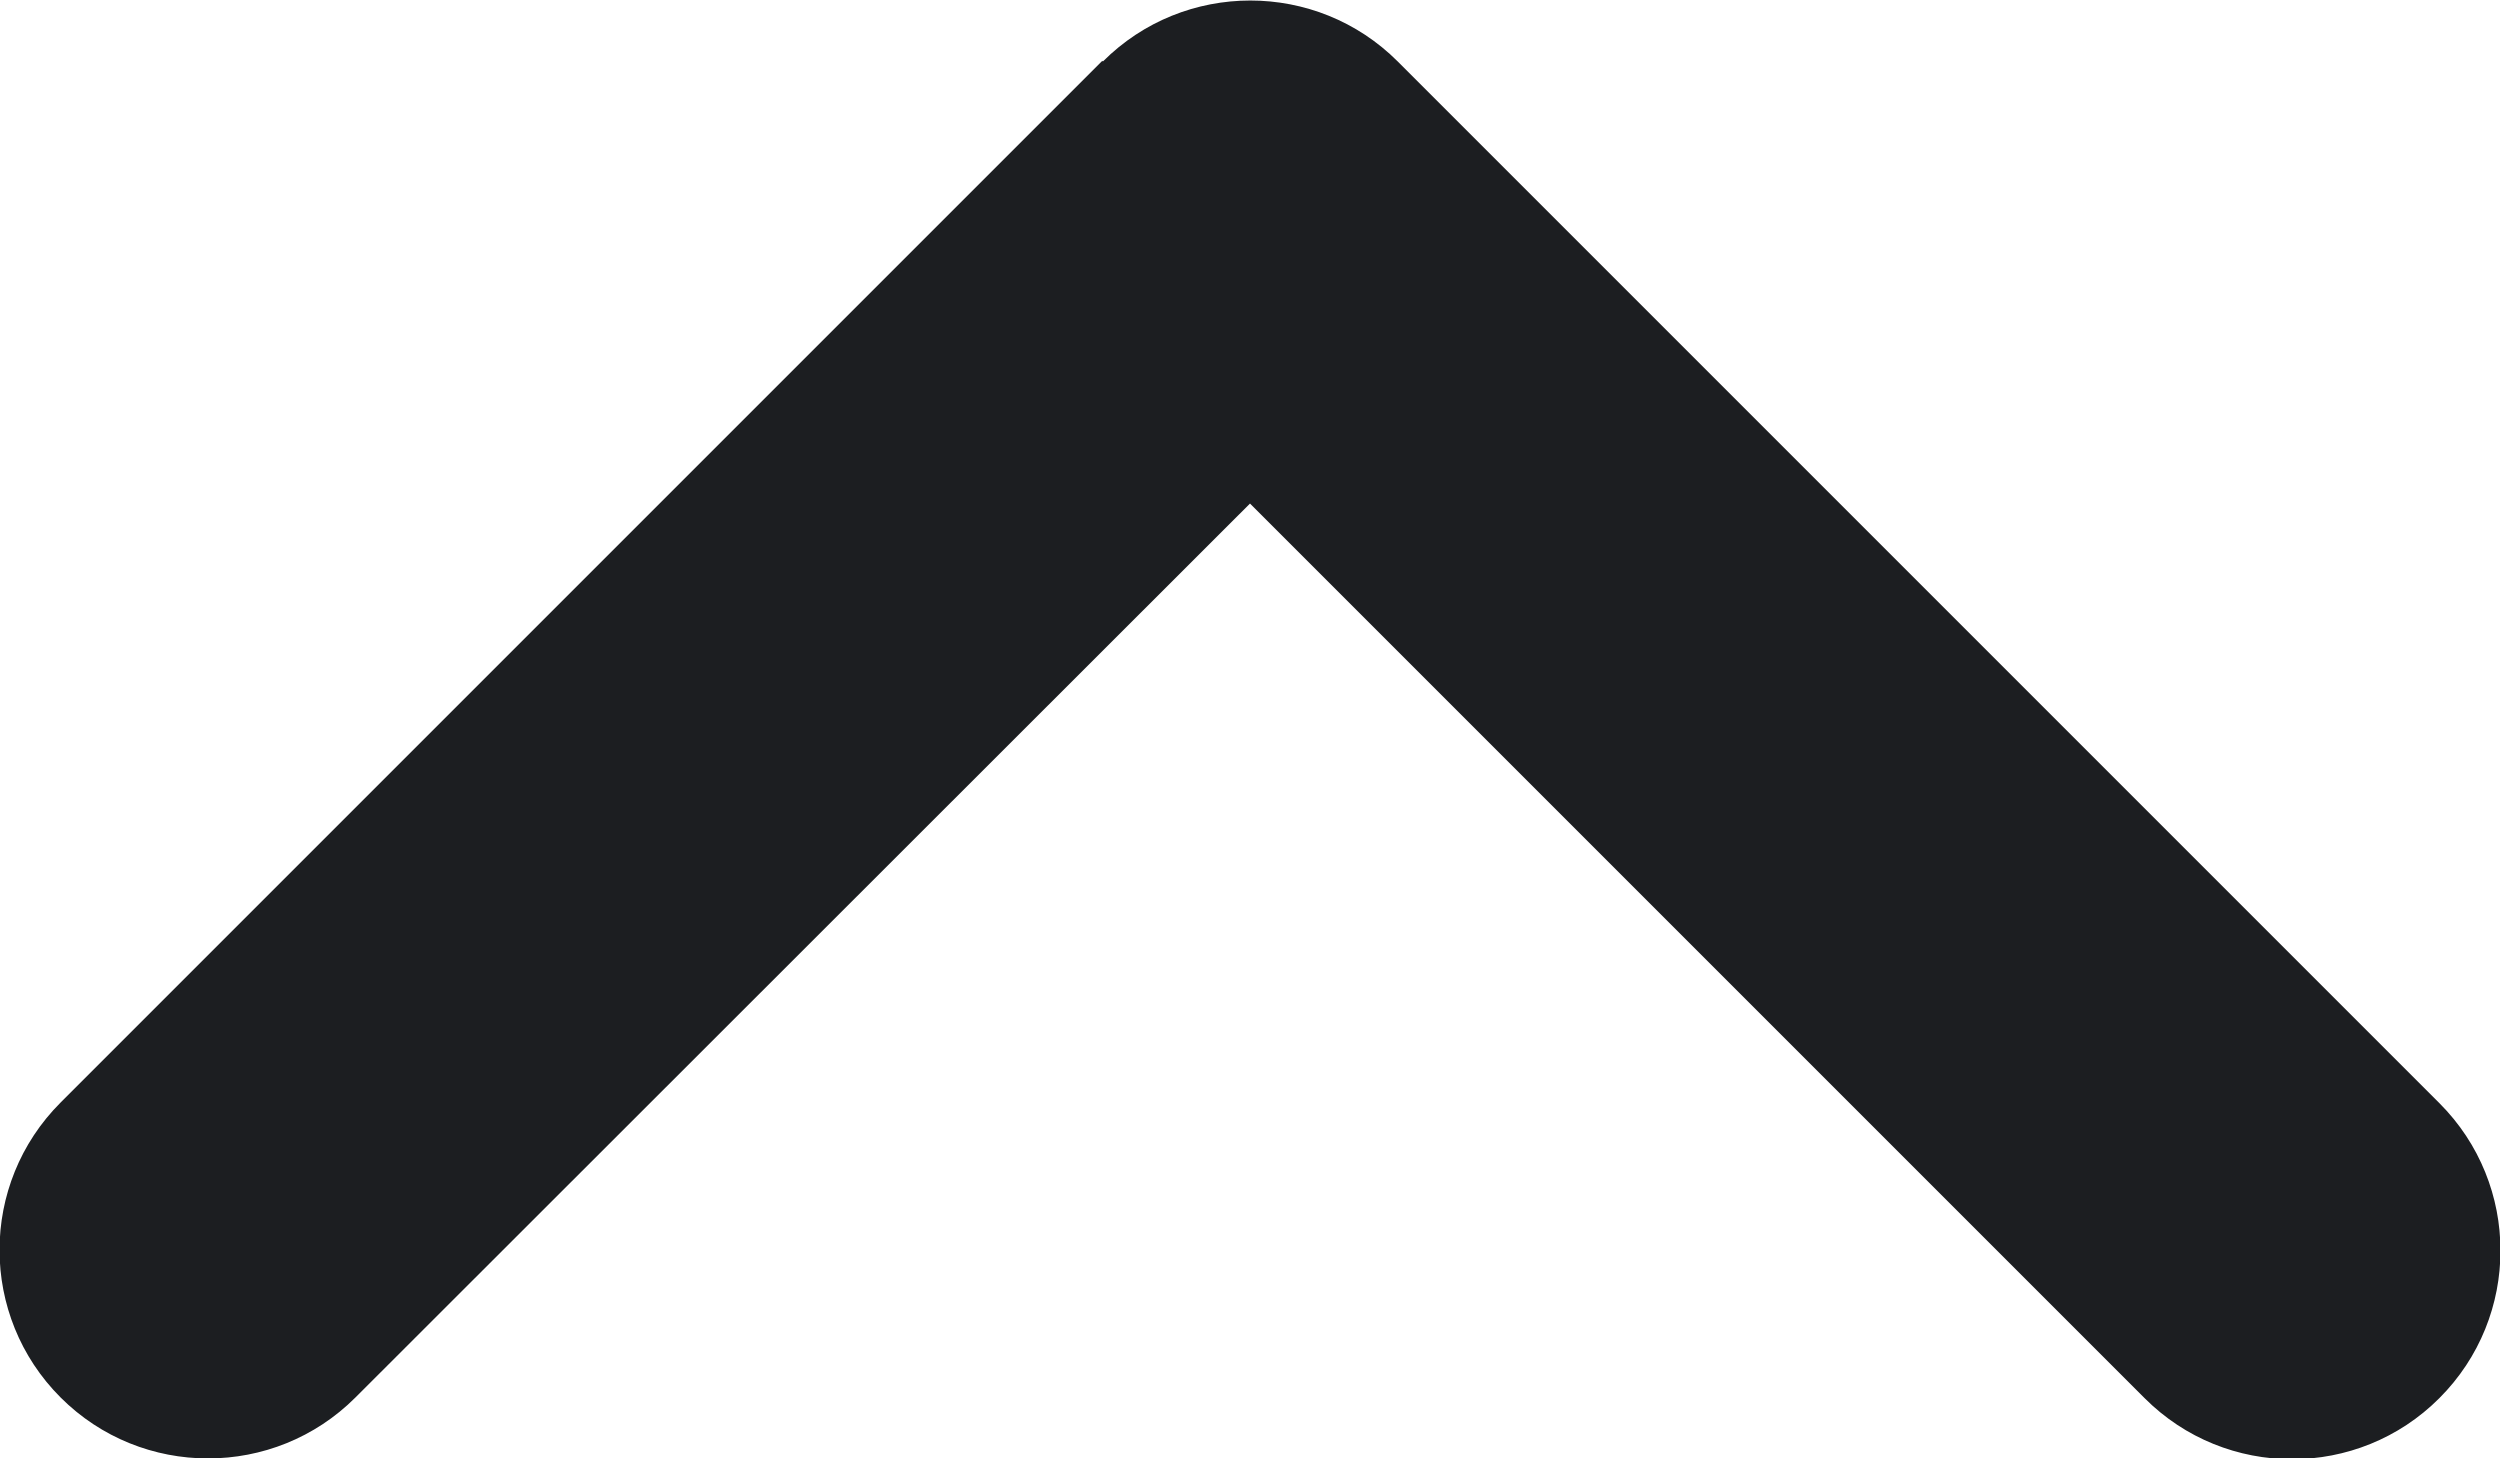 <svg width="12" height="7" viewBox="0 0 12 7" fill="none" xmlns="http://www.w3.org/2000/svg">
<path d="M5.294 0.295C5.684 -0.095 6.319 -0.095 6.709 0.295L11.709 5.295C12.1 5.686 12.1 6.32 11.709 6.711C11.319 7.102 10.684 7.102 10.294 6.711L6 2.417L1.706 6.708C1.316 7.098 0.681 7.098 0.291 6.708C-0.1 6.317 -0.1 5.683 0.291 5.292L5.291 0.292L5.294 0.295Z" fill="#1C1E21"/>
</svg>
